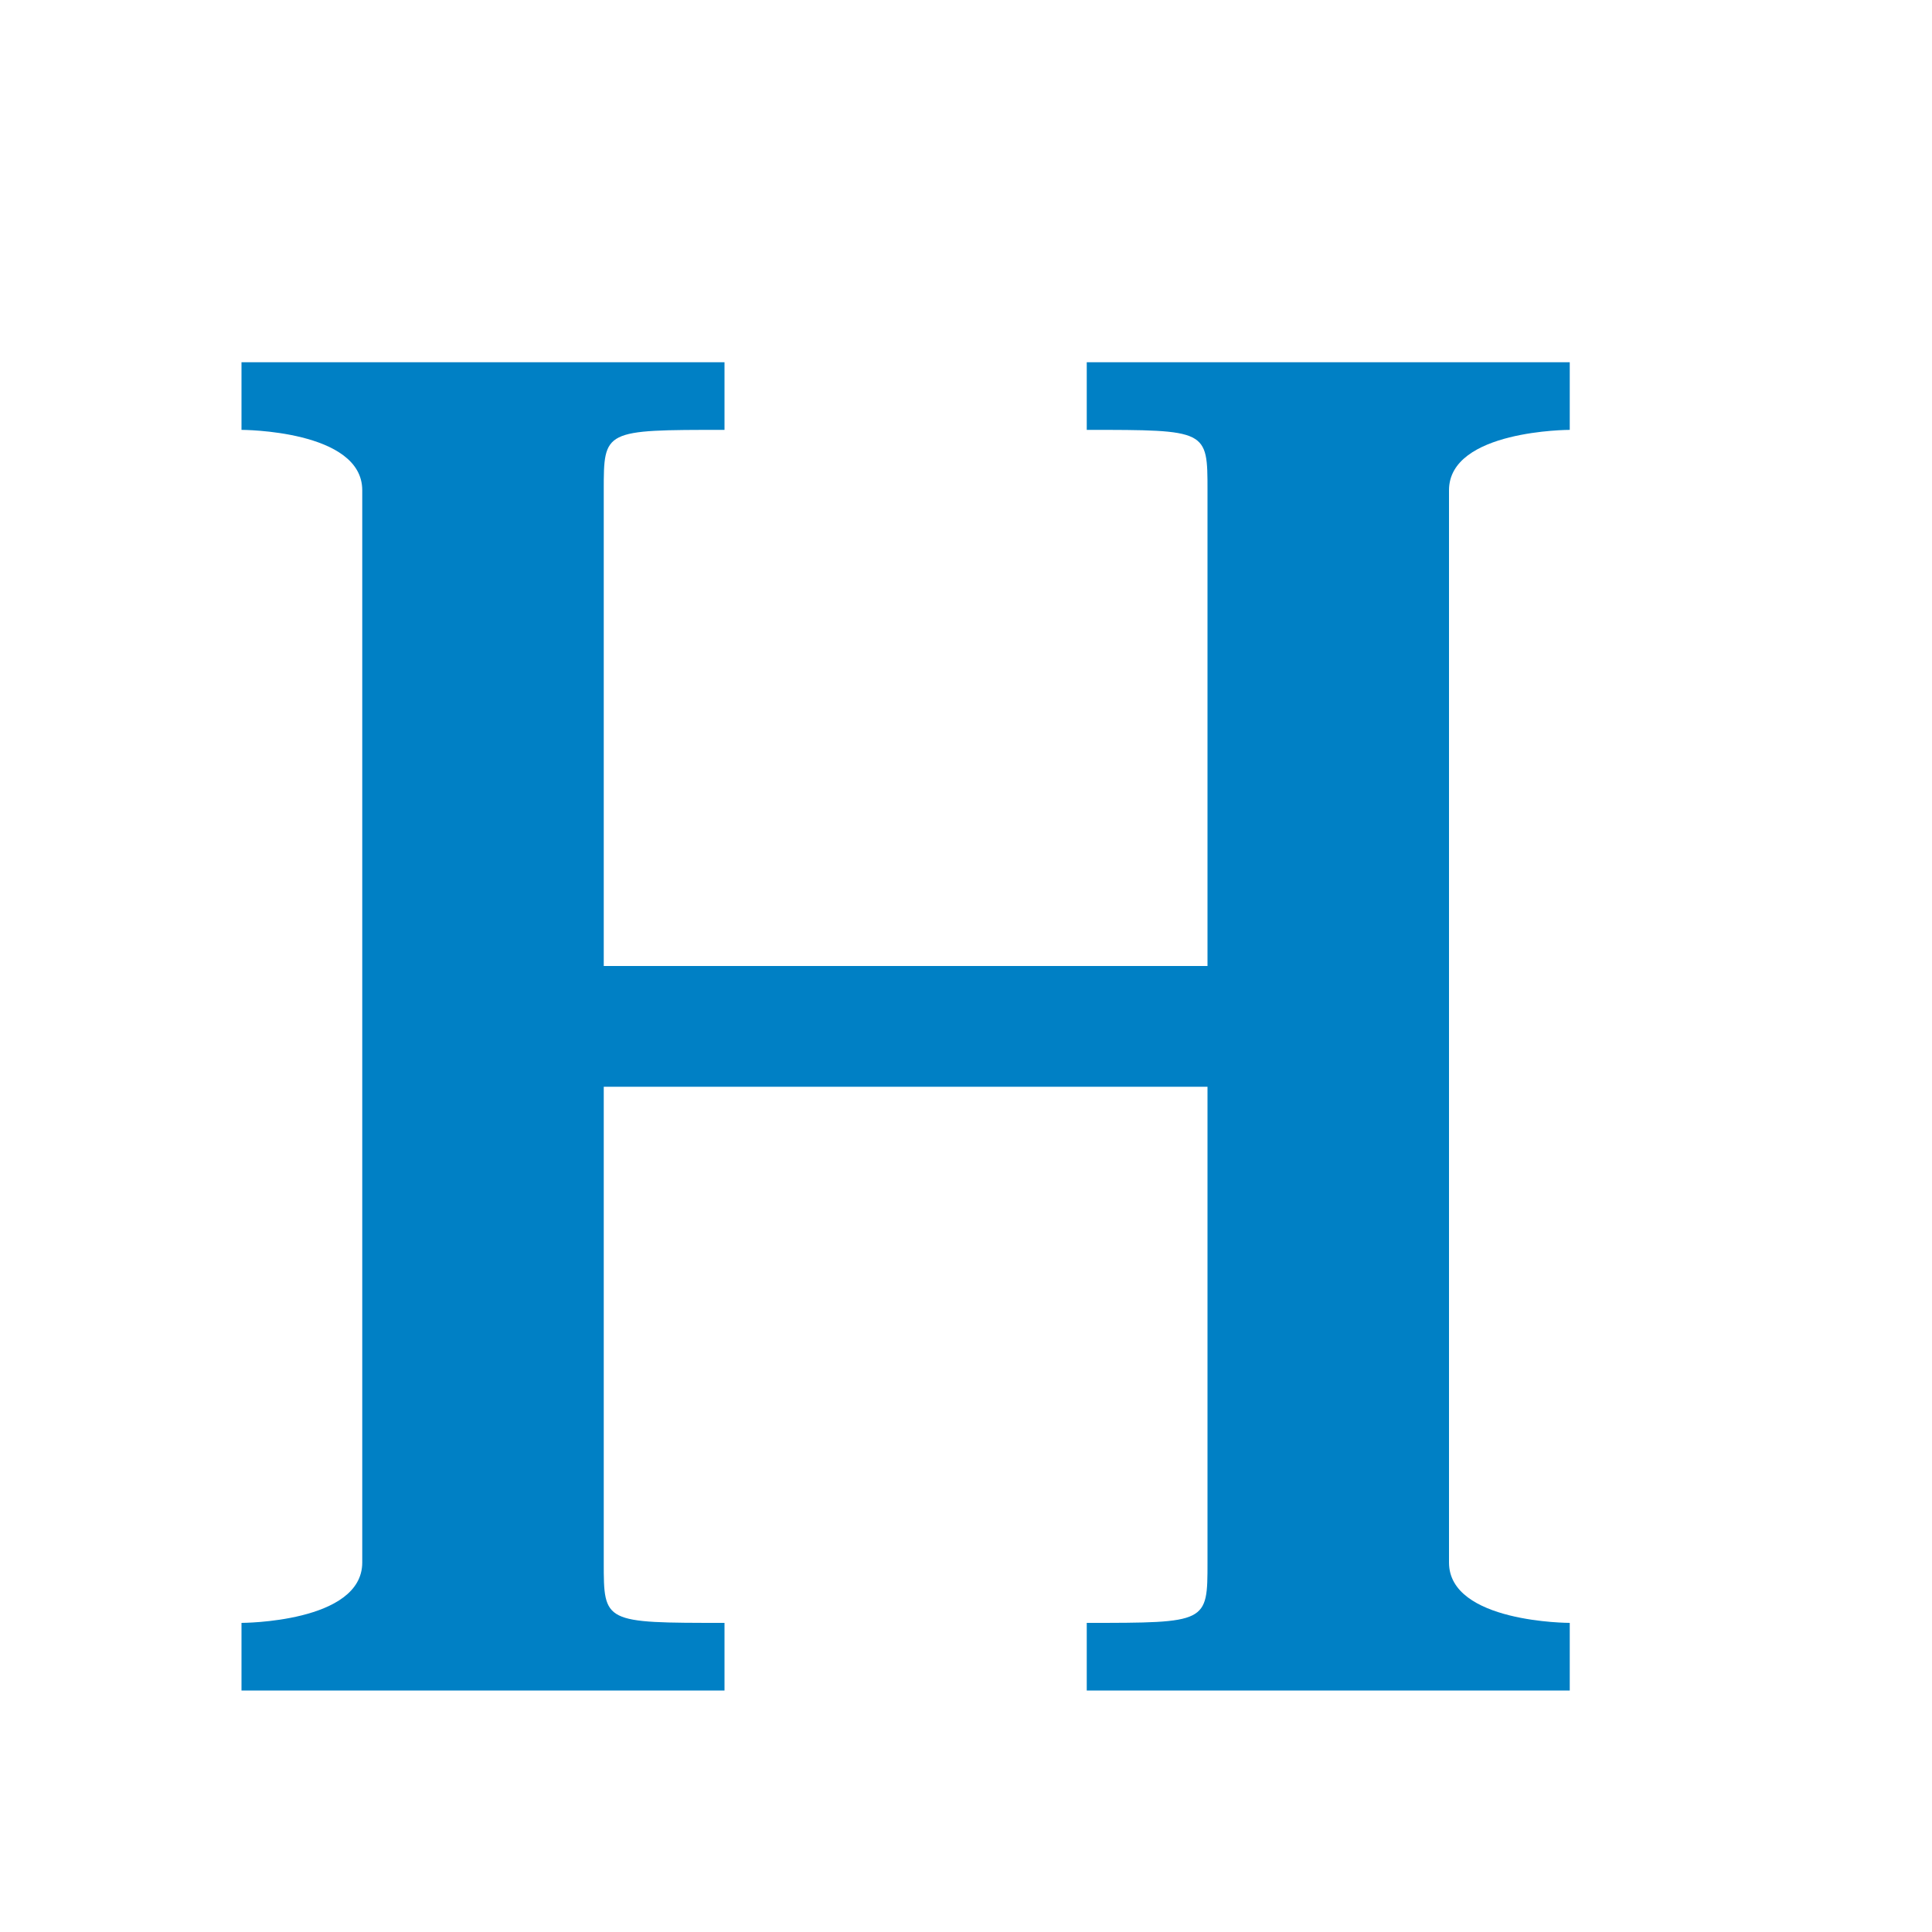 <svg xmlns="http://www.w3.org/2000/svg" viewBox="0 0 16 16" width="16" height="16">
<cis-name>headline</cis-name>
<cis-semantic>primary</cis-semantic>
<path id="header_3_" fill="#0080C5" d="M12,4.06v8.88c0,0.5,1,0.5,1,0.5c0,0.5,0,0.56,0,0.56H9c0,0,0-0.06,0-0.56c1,0,1,0,1-0.5V9H5
	v3.94c0,0.5,0,0.5,1,0.5C6,13.94,6,14,6,14H2c0,0,0-0.06,0-0.56c0,0,1,0,1-0.5V4.06c0-0.5-1-0.5-1-0.5C2,3.06,2,3,2,3h4
	c0,0,0,0.06,0,0.56c-1,0-1,0-1,0.5V8h5V4.06c0-0.5,0-0.5-1-0.5C9,3.06,9,3,9,3h4c0,0,0,0.06,0,0.56C13,3.56,12,3.56,12,4.06z"/>
</svg>
